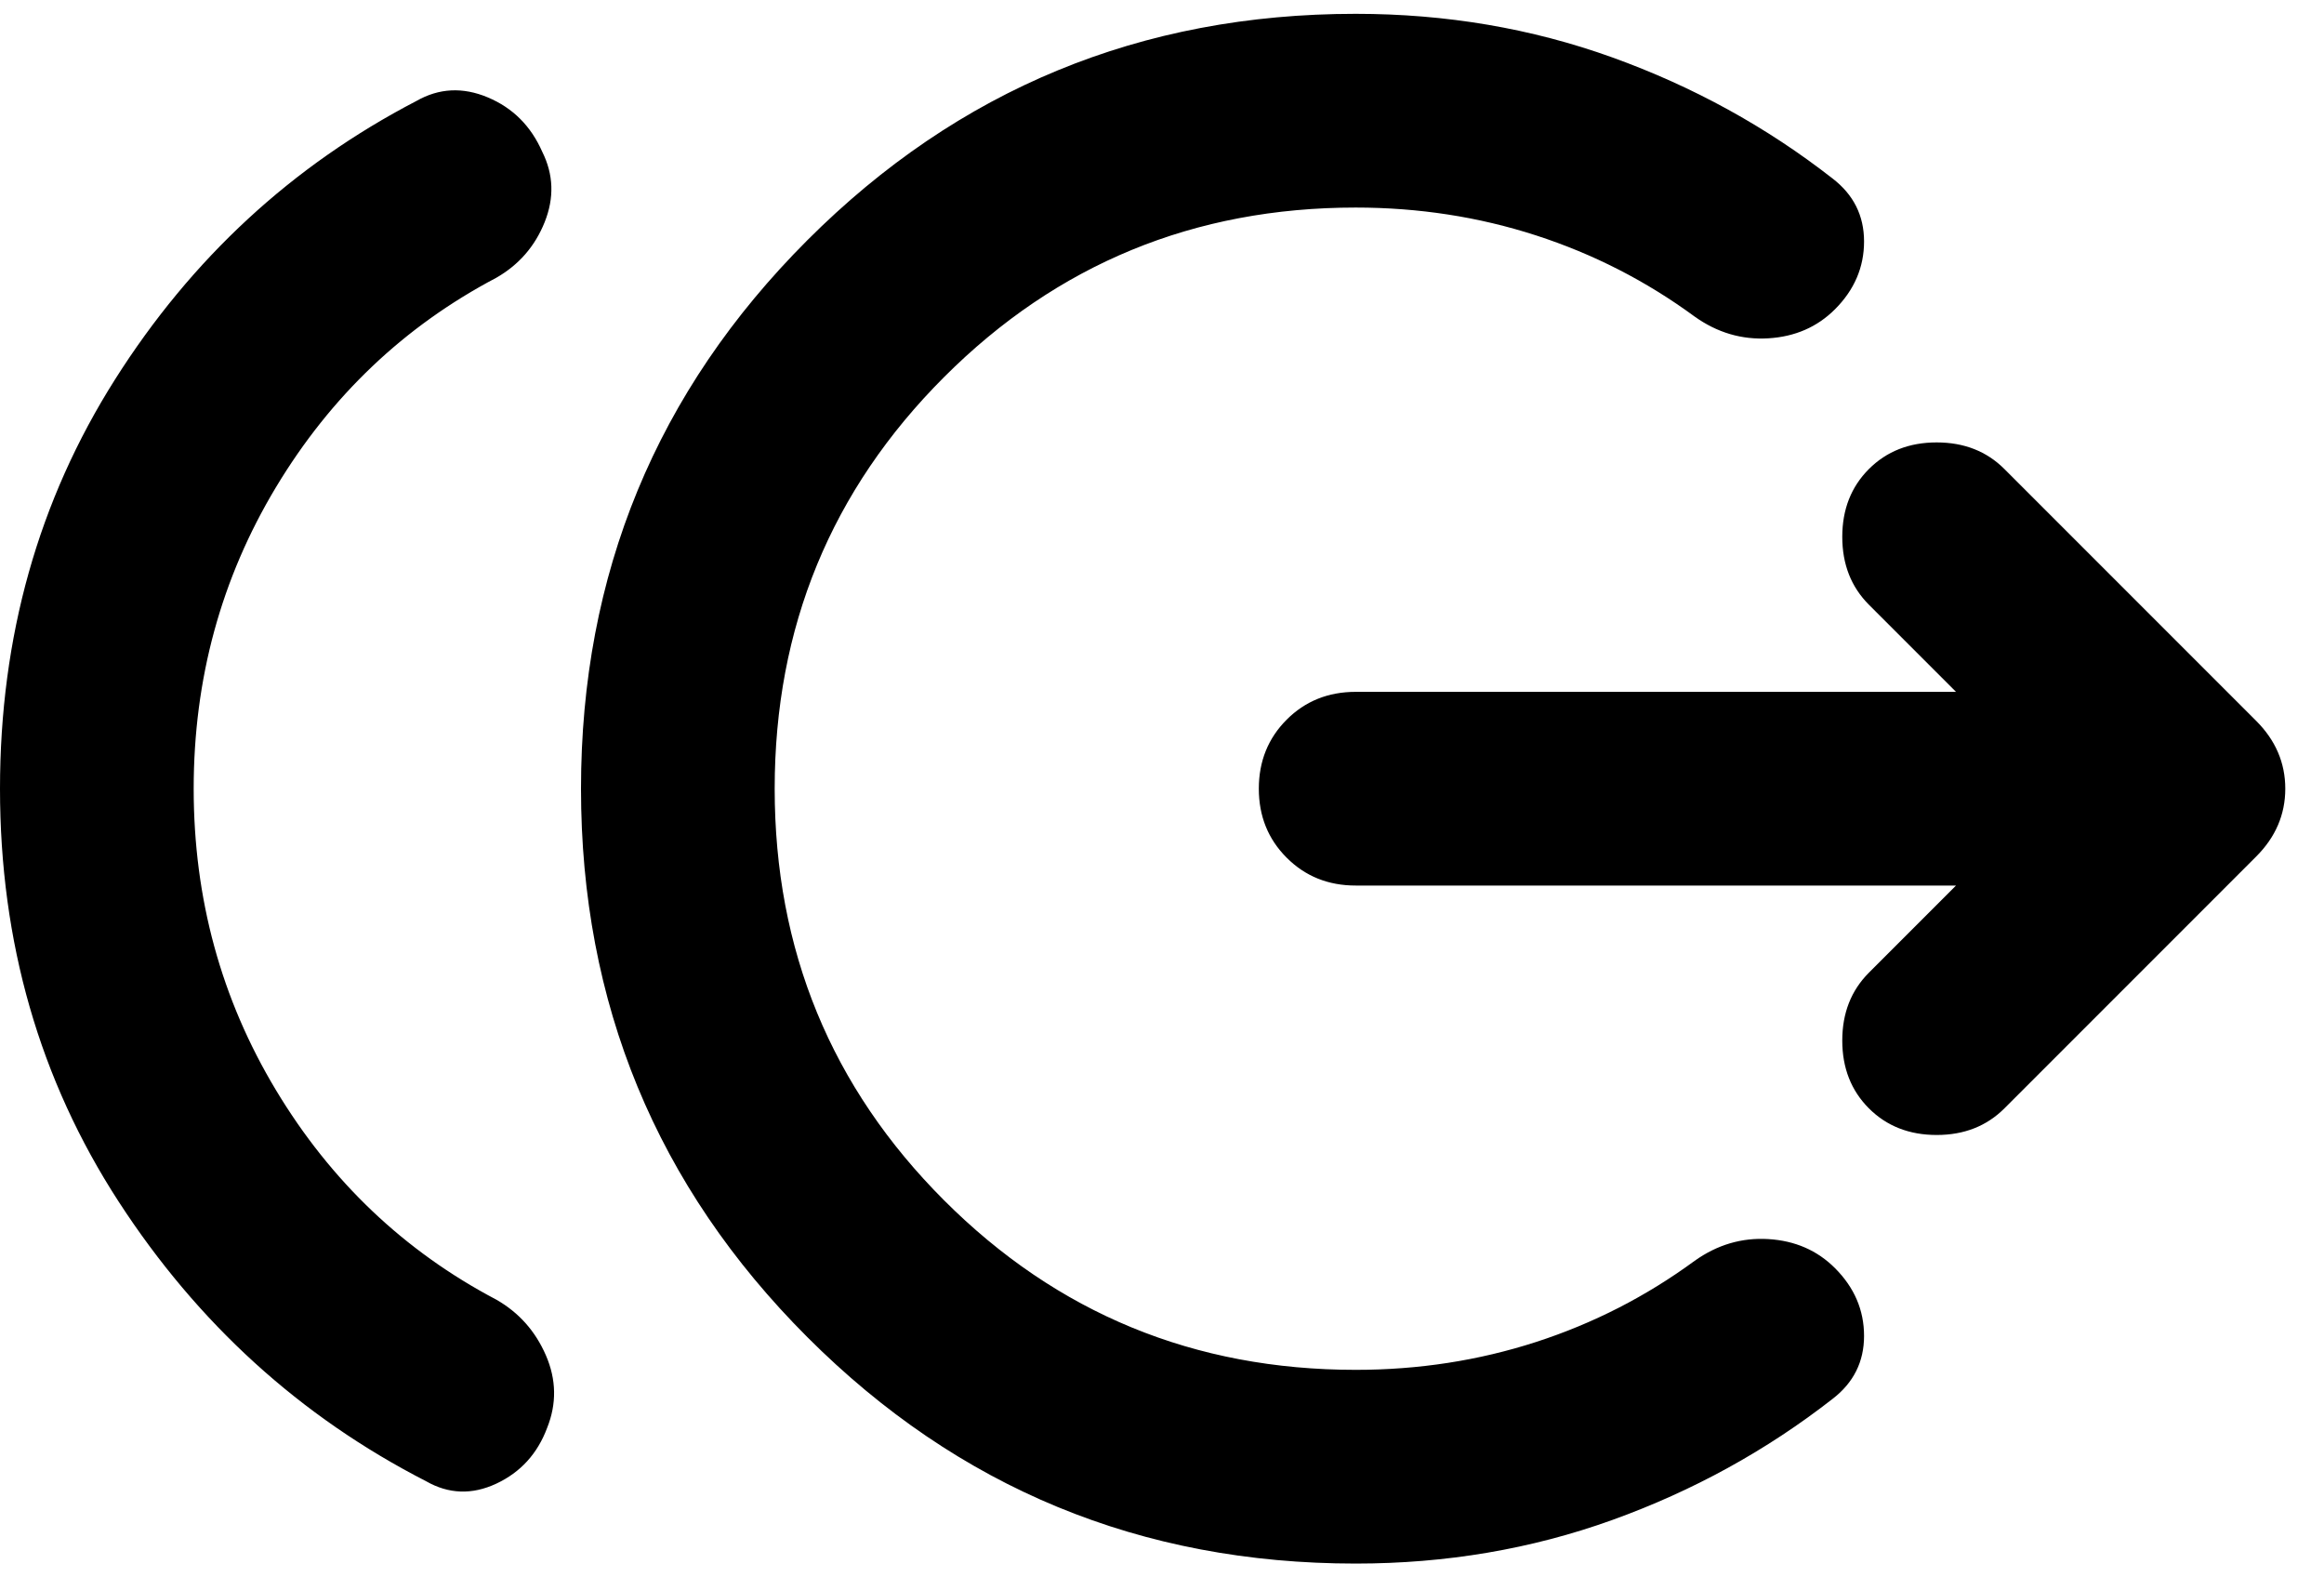 <svg width="56" height="38" viewBox="0 0 56 38" fill="none" xmlns="http://www.w3.org/2000/svg">
<path d="M4.667 19C4.667 21.644 5.328 24.065 6.65 26.262C7.972 28.46 9.742 30.142 11.958 31.308C12.503 31.619 12.901 32.067 13.154 32.65C13.407 33.233 13.417 33.817 13.183 34.4C12.95 35.022 12.542 35.469 11.958 35.742C11.375 36.014 10.811 35.994 10.267 35.683C7.233 34.128 4.764 31.882 2.858 28.946C0.953 26.01 0 22.694 0 19C0 15.344 0.924 12.058 2.771 9.142C4.618 6.225 7.039 3.989 10.033 2.433C10.578 2.122 11.151 2.093 11.754 2.346C12.357 2.599 12.794 3.036 13.067 3.658C13.339 4.203 13.358 4.767 13.125 5.35C12.892 5.933 12.503 6.38 11.958 6.692C9.742 7.858 7.972 9.54 6.65 11.737C5.328 13.935 4.667 16.355 4.667 19ZM32.667 37.667C27.494 37.667 23.09 35.849 19.454 32.212C15.818 28.576 14 24.172 14 19C14 13.828 15.818 9.424 19.454 5.787C23.09 2.151 27.494 0.333 32.667 0.333C34.844 0.333 36.906 0.683 38.85 1.383C40.794 2.083 42.564 3.055 44.158 4.3C44.664 4.689 44.917 5.194 44.917 5.817C44.917 6.439 44.683 6.983 44.217 7.45C43.789 7.878 43.254 8.111 42.612 8.15C41.971 8.189 41.378 8.014 40.833 7.625C39.667 6.769 38.393 6.118 37.013 5.671C35.632 5.224 34.183 5 32.667 5C28.778 5 25.472 6.361 22.75 9.083C20.028 11.806 18.667 15.111 18.667 19C18.667 22.889 20.028 26.194 22.75 28.917C25.472 31.639 28.778 33 32.667 33C34.183 33 35.632 32.776 37.013 32.329C38.393 31.882 39.667 31.23 40.833 30.375C41.378 29.986 41.971 29.811 42.612 29.85C43.254 29.889 43.789 30.122 44.217 30.55C44.683 31.017 44.917 31.561 44.917 32.183C44.917 32.806 44.664 33.311 44.158 33.7C42.564 34.944 40.794 35.917 38.85 36.617C36.906 37.317 34.844 37.667 32.667 37.667ZM47.133 21.333H32.667C32.006 21.333 31.451 21.11 31.004 20.662C30.557 20.215 30.333 19.661 30.333 19C30.333 18.339 30.557 17.785 31.004 17.337C31.451 16.89 32.006 16.667 32.667 16.667H47.133L45.033 14.567C44.606 14.139 44.392 13.594 44.392 12.933C44.392 12.272 44.606 11.728 45.033 11.3C45.461 10.872 46.006 10.658 46.667 10.658C47.328 10.658 47.872 10.872 48.3 11.3L54.367 17.367C54.833 17.833 55.067 18.378 55.067 19C55.067 19.622 54.833 20.167 54.367 20.633L48.3 26.7C47.872 27.128 47.328 27.342 46.667 27.342C46.006 27.342 45.461 27.128 45.033 26.7C44.606 26.272 44.392 25.728 44.392 25.067C44.392 24.405 44.606 23.861 45.033 23.433L47.133 21.333Z" fill="black"/>
</svg>
